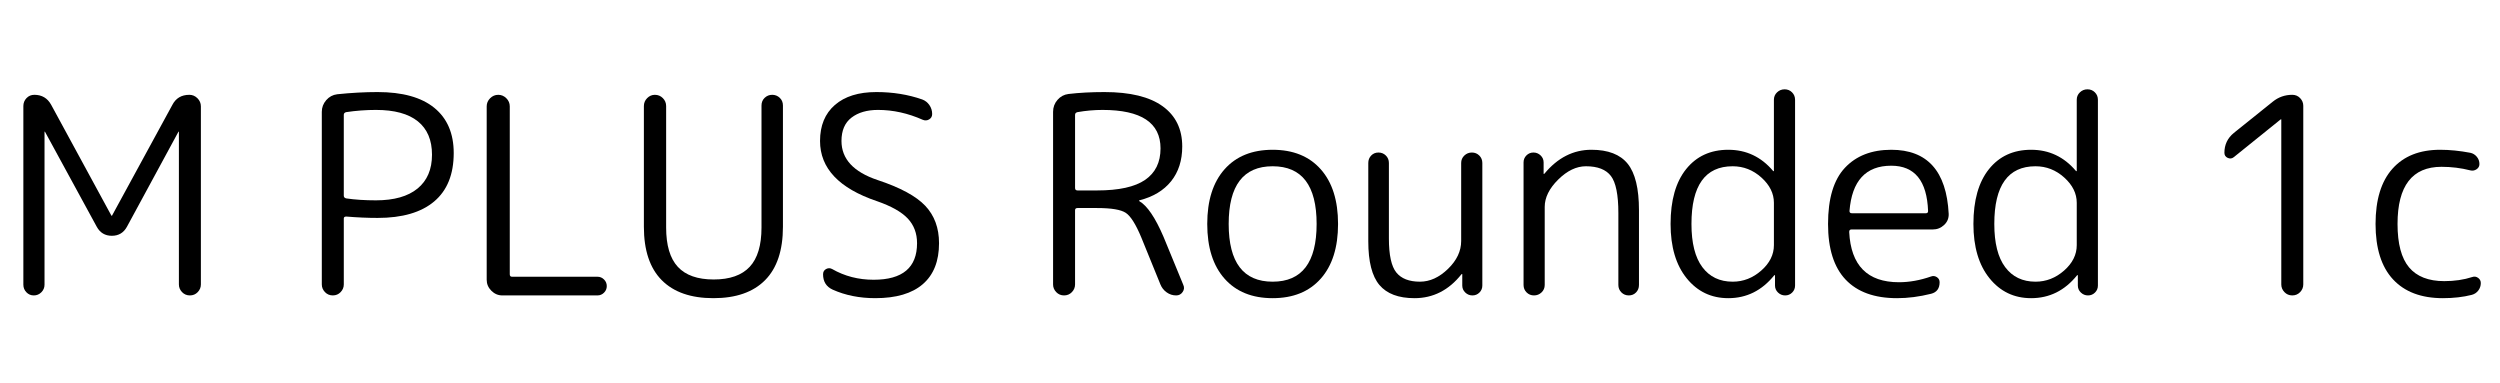 <svg width="127.36" height="19.53" viewBox="0 0 127.36 19.53" xmlns="http://www.w3.org/2000/svg"><path transform="translate(0 15.05) scale(.014 -.014)" d="m85 39v650q0 17 11.5 29t28.5 12q41 0 61-36l219-403q0-1 2-1 1 0 1 1l219 402q19 37 62 37 17 0 29.5-12.5t12.5-29.5v-648q0-16-11.5-28t-28.5-12-28.5 12-11.5 28v555q0 1-1 1t-1-1l-187-345q-18-33-55-33t-55 33l-188 345q0 1-1 1t-1-1v-556q0-16-11.5-27.5t-27.5-11.5-27 11.5-11 27.5z"/><path transform="translate(15.204 15.05) scale(.014 -.014)" d="m165 657v-294q0-8 9-10 48-7 108-7 99 0 151.5 43t52.5 123-51.5 121.5-152.5 41.5q-54 0-108-8-9-2-9-10zm-80-617v628q0 24 16 42.5t40 21.5q77 8 147 8 136 0 206.5-57.5t70.5-164.5q0-116-71-176t-206-60q-54 0-114 5-9 0-9-7v-240q0-16-11.5-28t-28.5-12-28.5 12-11.5 28z"/><path transform="translate(23.604 15.05) scale(.014 -.014)" d="m142 0q-23 0-40 17t-17 40v631q0 17 12.5 29.5t29.5 12.5 29.5-12.5 12.5-29.5v-611q0-9 8-9h311q14 0 24-10t10-24-10-24-24-10z"/><path transform="translate(31.752 15.05) scale(.014 -.014)" d="m75 250v439q0 17 12 29t28 12q17 0 29-12t12-29v-442q0-97 42.5-143t130.5-46 131 46 43 143v444q0 17 11.5 28t27.5 11 27.5-11 11.5-28v-441q0-129-65-194.5t-188-65.5-188 65.5-65 194.5z"/><path transform="translate(40.936 15.05) scale(.014 -.014)" d="m267 343q-207 70-207 219 0 84 54 131t151 47q90 0 167-27 16-6 26-20.5t10-32.5q0-13-11-19.5t-23-1.5q-81 36-163 36-60 0-96.5-28t-36.5-85q0-98 131-142 124-41 174-94t50-136q0-98-59-149t-173-51q-86 0-155 31-35 16-35 56 0 13 11 19t22 0q68-39 151-39 158 0 158 133 0 54-34 90t-112 63z"/><path transform="translate(52.458 15.05) scale(.014 -.014)" d="m165 657v-266q0-9 9-9h71q119 0 175 38.5t56 114.5q0 140-211 140-45 0-91-8-9-2-9-10zm-80-617v628q0 25 16 43.5t40 21.5q59 7 131 7 140 0 211.5-51.5t71.5-146.5q0-76-40.5-126.5t-115.5-69.5q-1 0-1-2 0-1 1-1 43-25 88-130l72-175q6-13-2.5-25.5t-23.5-12.5q-19 0-34.5 11t-22.5 28l-70 172q-30 72-56.5 89.5t-104.5 17.5h-71q-9 0-9-8v-270q0-16-11.5-28t-28.5-12-28.5 12-11.5 28z"/><path transform="translate(60.942 15.05) scale(.014 -.014)" d="m438 260q0 210-160 210t-160-210 160-210 160 210zm15-199q-63-71-175-71t-175 71-63 199 63 199 175 71 175-71 63-199-63-199z"/><path transform="translate(68.726 15.05) scale(.014 -.014)" d="m238-10q-87 0-127.5 48t-40.5 159v285q0 16 10.5 27t26.5 11 27-11 11-27v-275q0-90 27-123.5t86-33.5q54 0 102 46.5t48 101.5v284q0 16 11.5 27t27.5 11 27-11 11-27v-446q0-15-10.5-25.5t-25.5-10.5-26 10.5-11 25.5v41q0 1-1 1t-2-1q-69-87-171-87z"/><path transform="translate(76.566 15.05) scale(.014 -.014)" d="m75 38v446q0 15 10.5 25.5t25.5 10.5 26-10.5 11-25.5v-41q0-1 1-1t2 1q72 87 171 87 91 0 132-51t41-169v-272q0-16-10.5-27t-26.5-11-27 11-11 27v262q0 99-27 134.5t-91 35.5q-52 0-101-48.5t-49-99.5v-284q0-16-11.5-27t-27.5-11-27 11-11 27z"/><path transform="translate(84.476 15.05) scale(.014 -.014)" d="m271 470q-150 0-150-210 0-104 39.5-157t110.5-53q58 0 104 40.5t46 92.5v154q0 51-45.5 92t-104.5 41zm-16-480q-93 0-151.5 72.5t-58.5 197.5q0 129 56.5 199.5t153.5 70.5q98 0 163-77 1-1 2-1t1 1v259q0 16 11.5 27t27.5 11 27-11 11-27v-676q0-15-10.5-25.5t-25.5-10.5-26 10.5-11 25.5v37q0 1-1 1t-2-1q-67-83-167-83z"/><path transform="translate(92.568 15.05) scale(.014 -.014)" d="m270 472q-139 0-152-165 0-8 9-8h269q8 0 8 8-6 165-134 165zm21-482q-123 0-187 67.5t-64 202.5q0 139 61.5 204.5t168.5 65.5q197 0 209-233 1-24-16.5-40.5t-41.5-16.5h-296q-8 0-8-9 9-183 181-183 57 0 117 21 11 4 21-2.5t10-18.5q0-34-31-42-64-16-124-16z"/><path transform="translate(99.904 15.05) scale(.014 -.014)" d="m271 470q-150 0-150-210 0-104 39.5-157t110.5-53q58 0 104 40.5t46 92.5v154q0 51-45.5 92t-104.5 41zm-16-480q-93 0-151.5 72.5t-58.5 197.5q0 129 56.5 199.5t153.5 70.5q98 0 163-77 1-1 2-1t1 1v259q0 16 11.5 27t27.5 11 27-11 11-27v-676q0-15-10.5-25.5t-25.5-10.5-26 10.5-11 25.5v37q0 1-1 1t-2-1q-67-83-167-83z"/><path transform="translate(111.78 15.05) scale(.014 -.014)" d="m144 503q-10-8-22-2.5t-12 18.5q0 44 34 72l142 114q31 25 71 25 17 0 28.5-12t11.5-28v-650q0-16-11.5-28t-28.5-12-28.5 12-11.5 28v600q0 1-1 1l-2-1z"/><path transform="translate(120.46 15.05) scale(.014 -.014)" d="m285-10q-118 0-181.5 68.5t-63.5 201.5q0 132 61.5 201t173.5 69q52 0 110-11 14-3 23.5-14.5t9.5-26.5q0-12-10.5-19t-22.5-4q-51 13-105 13-160 0-160-208 0-108 42-158t128-50q56 0 102 15 11 4 21-3t10-19q0-15-9-27t-24-16q-47-12-105-12z"/></svg>